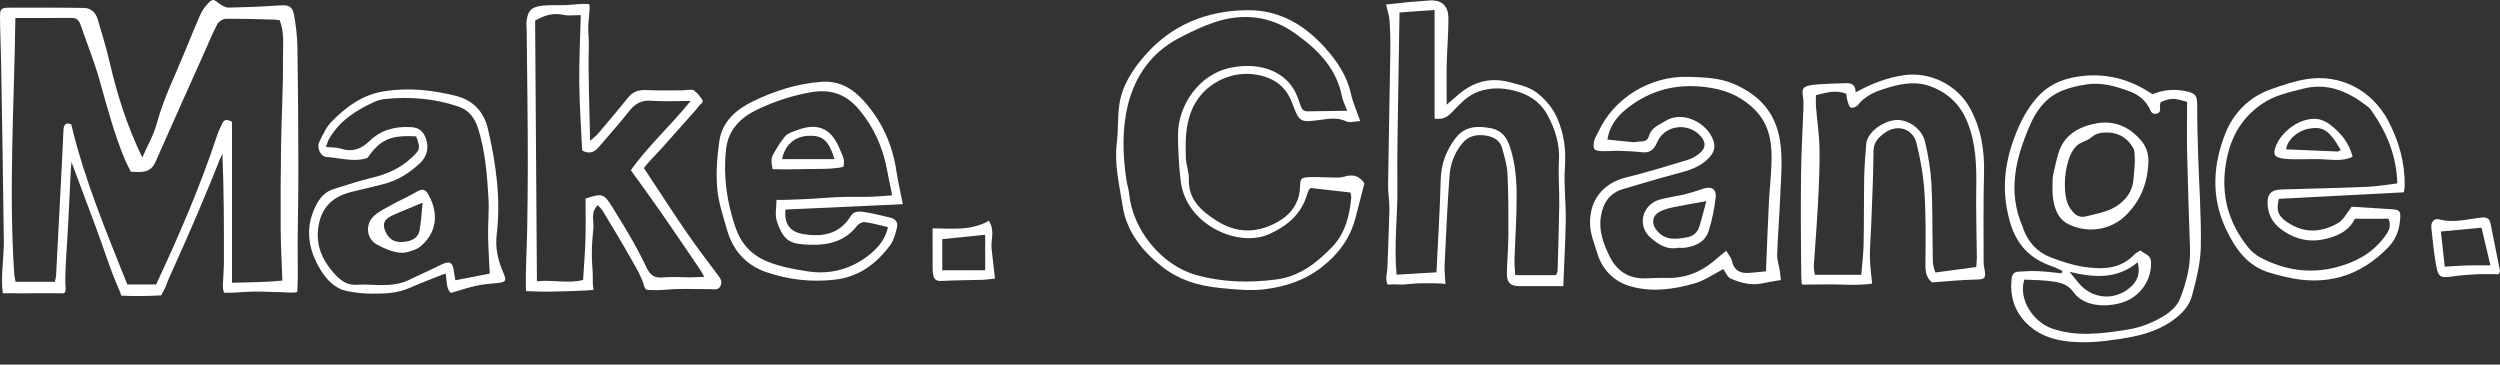 <?xml version="1.0" encoding="utf-8"?>
<!-- Generator: Adobe Illustrator 15.1.0, SVG Export Plug-In . SVG Version: 6.00 Build 0)  -->
<!DOCTYPE svg PUBLIC "-//W3C//DTD SVG 1.1//EN" "http://www.w3.org/Graphics/SVG/1.1/DTD/svg11.dtd">
<svg version="1.1" id="Layer_1" xmlns="http://www.w3.org/2000/svg" xmlns:xlink="http://www.w3.org/1999/xlink" x="0px" y="0px"
	 width="584.061px" height="85.186px" viewBox="0 0 584.061 85.186" enable-background="new 0 0 584.061 85.186"
	 xml:space="preserve">
<rect x="0" y="0" width="584.061" height="85.186" fill="#333333" stroke="none"/>
<path fill="#FFFFFF" d="M33.25,36.796c1.162-2.68,2.659-5.27,3.415-8.06c1.577-5.817,4.262-11.162,6.528-16.686
	c1.153-2.811,2.284-5.63,3.508-8.409c0.407-0.922,0.971-1.823,1.646-2.567c1.316-1.451,1.448-1.351,2.946-0.184
	c0.609,0.475,1.468,0.901,2.206,0.886c3.984-0.081,7.971-0.235,11.947-0.515c1.918-0.134,2.895,0.212,3.239,2.167
	c0.445,2.513,0.76,5.079,0.802,7.627c0.151,9.317,0.201,18.635,0.219,27.954c0.011,5.8-0.11,11.601-0.165,17.402
	c-0.038,3.919,0.161,7.908-0.106,11.815c-1.052,0.289-2.546,0.037-3.656,0.037c-2.275,0-4.547-0.204-6.823-0.137
	c-2.192,0.063-4.38,0.339-6.585,0.256c-0.569-1.068-0.175-2.921-0.175-4.138c0-0.88,0.116-1.766,0.117-2.615
	c0.012-8.617,0.005-17.233-0.358-25.933c0.017,0.425-0.455,1.164-0.613,1.565c-0.242,0.616-0.486,1.231-0.732,1.846
	c-0.472,1.181-0.948,2.359-1.43,3.535c-0.963,2.351-1.944,4.692-2.941,7.027c-1.991,4.664-4.043,9.301-6.124,13.924
	c-0.429,0.954-0.908,1.904-1.218,2.896c-0.282,0.899-0.867,1.631-1.209,2.513c-3.072,0.172-6.277,0.23-9.356,0.064
	c-0.273-0.931-0.652-1.704-1.014-2.567c-1.833-4.372-3.285-9.031-4.956-13.515c-1.794-4.809-3.595-9.614-5.392-14.423
	c-0.109-0.292-0.218-0.583-0.327-0.874c0.139,0.37-0.056,1.15-0.076,1.553c-0.03,0.619-0.06,1.239-0.091,1.858
	c-0.06,1.237-0.121,2.475-0.181,3.71c-0.121,2.466-0.242,4.933-0.362,7.396c-0.226,4.623-0.687,9.321-0.675,13.936
	c0.002,0.477,0.21,1.683-0.061,2.111c-0.258,0.412-0.775,0.26-1.305,0.26H9.883c-3.074,0-6.155,0.045-9.228-0.002
	c-0.543-3.982,0.292-8.238,0.244-12.258C0.732,42.297,0.488,28.34,0.255,14.382C0.198,10.963,0.028,7.545,0.001,4.125
	c-0.017-2.094,0.238-2.324,2.275-2.328c5.786-0.015,11.573-0.04,17.359,0.06c1.651,0.028,2.76,1.108,3.221,2.729
	c0.908,3.193,1.925,6.364,2.672,9.596C27.308,21.877,29.641,29.384,33.25,36.796 M3.591,4.198
	C3.318,24.387,2.025,44.102,3.316,63.835c0.047,0.731,0.231,1.455,0.322,2.008h9.178c0.14-0.684,0.26-1.043,0.28-1.406
	c0.392-7.391,0.778-14.78,1.155-22.172c0.203-3.982,0.389-7.967,0.583-11.951c0.073-1.492,0.826-1.679,1.802-1.276
	c3.133,13.131,8.258,25.252,13.103,37.418h6.726c5.362-11.438,10.323-22.93,14.26-34.841c0.323-0.977,0.793-1.904,1.231-2.839
	c0.407-0.873,1.068-0.963,2.247-0.308v37.588c4.141-0.143,7.902-0.065,11.766-0.521c-0.146-4.195-0.374-8.074-0.397-11.954
	c-0.04-6.651-0.008-13.307,0.098-19.957c0.106-6.646,0.497-13.288,0.441-19.931c-0.024-2.971,0.38-6.062-0.768-8.973
	c-0.481-0.058-0.856-0.134-1.232-0.143c-3.786-0.086-7.573-0.224-11.356-0.182c-0.681,0.008-1.65,0.615-1.973,1.221
	c-1.109,2.084-1.995,4.289-2.962,6.448c-3.836,8.572-7.7,17.131-11.474,25.729c-0.609,1.389-1.525,2.14-2.919,2.324
	c-0.912,0.121-1.854,0.022-2.846,0.022c-0.469-0.947-0.979-1.852-1.378-2.804c-2.536-6.046-4.184-12.369-5.96-18.664
	c-1.236-4.378-2.955-8.62-4.442-12.928c-0.348-1.01-0.934-1.568-2.075-1.561C12.46,4.216,8.195,4.198,3.591,4.198"/>
<path fill="#FFFFFF" d="M138.688,67.626c0.08,0.324-9.555,0.495-10.406,0.511c-1.797,0.033-3.592-0.08-5.392-0.127
	c-0.166-4.749,0.194-9.604,0.272-14.366c0.078-4.834,0.143-9.669,0.149-14.503c0.016-10.722-0.168-21.444-0.268-32.164
	c-0.005-0.663-0.107-1.333-0.03-1.983c0.324-2.694,1.253-3.426,3.992-3.694c1.804-0.176,3.618-0.034,5.425-0.118
	c1.745-0.081,3.449-0.415,5.208-0.206c0.332,0.039-0.168,4.254-0.194,4.712c-0.093,1.67,0.161,3.336,0.12,5.006
	c-0.179,7.188,0.16,14.39,0.302,22.207c0.947-0.847,1.451-1.204,1.837-1.659c2.329-2.757,4.673-5.501,6.925-8.32
	c1.105-1.383,2.349-1.952,4.163-1.875c1.861,0.079,3.723,0.087,5.584,0.079c1.007-0.005,2.014-0.017,3.021-0.023
	c0.716-0.006,2.005-0.288,2.677-0.024c0.245,0.096,0.232,0.25,0.421,0.396c0.427,0.33,0.587,0.43,0.901,0.906
	c0.259,0.391,0.904,0.972,0.715,1.497c-0.09,0.25-0.462,0.458-0.612,0.625c-0.251,0.282-0.486,0.67-0.755,0.972
	c-1.374,1.544-2.748,3.09-4.122,4.634c-1.367,1.537-2.733,3.073-4.1,4.609c-0.368,0.414-4.2,4.376-4.068,4.575
	c3.469,5.242,6.689,10.242,10.052,15.144c2.288,3.335,4.764,6.542,7.185,9.785c0.589,0.789,1.138,1.521,0.651,2.568
	c-0.487,1.047-1.409,0.77-2.231,0.768c-2.737-0.006-5.477-0.102-8.21-0.021c-1.902,0.055-3.668,0.346-5.573,0.227
	c-0.433-0.026-1.101,0.066-1.413-0.196c-0.488-0.411-0.51-1.277-0.762-1.833c-0.307-0.68-0.596-1.387-0.924-2.059
	c-0.438-0.9-0.983-1.745-1.467-2.621c-2.2-3.982-4.593-7.857-6.932-11.762c-0.27-0.452-0.701-0.81-1.185-1.351
	c-1.749,1.694-0.832,3.677-1.02,5.416c-0.212,1.976-0.346,3.967-0.356,5.951c-0.008,1.461,0.124,2.914,0.206,4.373
	C138.547,64.99,138.371,66.341,138.688,67.626 M125.019,4.814c0.139,20.247,0.278,40.511,0.419,60.89
	c3.831-0.377,7.343,0.606,10.788-0.302c0.198-3.28,0.46-6.397,0.553-9.521c0.094-3.17,0.021-6.349,0.021-9.5
	c4.005-1.277,4.257-1.211,6.377,2.194c1.607,2.578,3.197,5.171,4.698,7.811c1.173,2.063,2.241,4.19,3.281,6.325
	c0.743,1.522,1.721,2.276,3.561,2.108c2.165-0.196,4.364-0.018,6.548-0.024c0.984-0.004,1.97-0.065,3.279-0.112
	c-0.508-0.874-0.757-1.368-1.065-1.82c-3.044-4.474-6.069-8.961-9.158-13.403c-2.179-3.139-4.448-6.214-6.943-9.688
	c3.896-5.539,9.315-10.429,13.978-16.187c-3.358,0-6.306,0.169-9.224-0.053c-2.387-0.182-3.869,0.776-5.265,2.568
	c-2.214,2.844-4.661,5.507-6.985,8.27c-1.153,1.367-2.435,1.62-3.879,0.772c-0.241-5.354-0.62-10.561-0.671-15.771
	C135.28,14.1,135.55,8.827,135.68,3.527c-1.558,0-2.823,0.214-3.98-0.045C129.425,2.974,127.411,3.425,125.019,4.814"/>
<path fill="#FFFFFF" d="M318.756,42.846c-0.692,2.673-1.38,5.271-2.034,7.875c-1.229,4.882-3.99,8.627-7.966,11.72
	c-3.987,3.103-8.565,4.562-13.364,5.146c-3.344,0.408-6.817,0.033-10.204-0.294c-2.522-0.244-5.088-0.712-7.464-1.561
	c-2.193-0.78-4.355-1.949-6.188-3.389c-4.673-3.662-8.354-8.246-9.263-14.238c-0.735-4.836-1.984-9.667-1.361-14.678
	c0.36-2.893,0.174-5.855,0.554-8.746c0.602-4.582,3.09-8.378,6.021-11.733c6.297-7.212,14.559-10.489,23.979-10.569
	c7.367-0.063,13.266,3.373,18.124,8.804c2.836,3.169,5.113,6.562,6.044,10.809c0.436,1.986,1.311,3.878,2.152,6.291
	c-1.365,0.063-2.498,0.459-3.252,0.087c-1.961-0.968-3.868-0.652-5.852-0.39c-5.091,0.677-5.076,0.649-6.848-4.029
	c-1.593-4.204-4.936-6.158-9.156-6.621c-5.489-0.604-11.959,2.37-14.41,8.782c-1.363,3.567-1.321,7.049-1.234,10.631
	c0.04,1.691,0.76,3.381,0.709,5.057c-0.151,4.926,2.982,7.541,6.592,9.835c4.595,2.921,9.39,2.862,14.04,0.284
	c3.117-1.728,5.204-4.377,5.341-8.203c0.076-2.098,0.199-2.23,2.328-2.332c1.606-0.078,3.226,0.079,4.839,0.081
	c1.035,0.002,2.137,0.12,3.094-0.18C316.074,40.627,317.646,41.088,318.756,42.846 M306.22,43.929
	c-0.238,0.219-0.337,0.271-0.373,0.35c-0.16,0.341-0.336,0.678-0.439,1.035c-1.346,4.613-4.42,7.318-8.787,9.333
	c-7.332,3.383-19.559-2.163-20.771-12.32c-0.426-3.571-0.637-7.188-0.644-10.787c-0.015-6.83,4.83-14.205,12.33-15.727
	c6.179-1.253,11.985,0.391,14.797,5.18c0.614,1.048,1.028,2.231,1.413,3.395c0.29,0.878,0.598,1.632,1.666,1.622
	c2.982-0.03,5.964-0.083,9.334-0.133c-0.52-1.382-1.025-2.308-1.213-3.295c-1.299-6.78-5.903-11.208-11.137-14.894
	c-5.67-3.992-12.132-4.698-18.724-2.464c-2.842,0.965-5.588,2.282-8.252,3.679c-6.351,3.329-10.229,8.81-11.9,15.576
	c-1.41,5.713-1.237,11.648-0.378,17.503c0.165,1.121,0.557,2.215,0.665,3.337c0.802,8.356,7.523,16.607,15.548,18.897
	c6.205,1.771,12.558,1.896,18.894,1.066c5.34-0.701,9.457-3.912,13.027-7.646c2.98-3.115,4.023-7.227,4.404-11.465
	c0.037-0.428-0.144-0.877-0.203-1.202C312.282,44.612,309.287,44.275,306.22,43.929"/>
<path fill="#FFFFFF" d="M502.903,22.023c2.438-1.048,4.969-1.264,7.537-0.766c2.584,0.502,2.894,1.064,2.886,3.664
	c-0.014,3.693,0.091,7.387,0.205,11.078c0.224,7.209,0.763,14.422,0.632,21.623c-0.071,3.823-1.05,7.687-2.043,11.419
	c-0.684,2.565-2.483,4.426-4.841,6.04c-3.758,2.57-7.81,3.46-12.163,4.128c-4.269,0.653-8.449,1.061-12.74,0.462
	c-3.509-0.49-6.631-1.77-9.092-4.312c-2.732-2.823-3.738-6.301-3.328-10.209c0.104-1,0.521-1.625,1.553-1.678
	c1.504-0.079,3.015-0.197,4.516-0.133c1.876,0.082,3.744,0.332,5.615,0.51l0.17-0.567c-0.793-0.357-1.562-0.782-2.383-1.062
	c-4.901-1.66-8.122-4.76-9.693-9.877c-1.95-6.347-1.738-12.468,0.348-18.698c1.276-3.813,2.843-7.302,5.493-10.477
	c2.665-3.192,5.914-4.652,9.735-5.255c5.947-0.938,11.492,0.275,16.591,3.491C502.215,21.604,502.534,21.796,502.903,22.023
	 M504.814,23.825c-0.099,0.37-0.182,0.55-0.188,0.732c-0.027,0.809,0.357,1.813-0.923,2.021c-1,0.164-1.239-0.642-1.581-1.32
	c-0.998-1.973-2.64-3.21-4.675-3.95c-3.151-1.147-6.405-2.102-9.753-1.621c-2.485,0.356-5.084,0.959-7.268,2.136
	c-2.79,1.504-4.749,4.216-6.015,7.066c-3.459,7.794-5.532,15.801-1.832,24.188c0.037,0.086,0.037,0.187,0.07,0.274
	c1.15,3.227,3.299,5.583,6.479,6.783c2.467,0.933,5.025,1.801,7.618,2.194c4.295,0.646,8.582,0.642,11.938-2.911
	c0.364-0.387,0.912-0.602,1.406-0.915c0.922,0.905,2.352,0.998,2.437,2.641c0.223,4.325-2.628,8.313-6.824,9.571
	c-3.664,1.098-8.853,0.959-11.274-2.449c-1.271-1.791-2.851-2.219-4.948-2.521c-2.167-0.313-4.363-0.339-6.549-0.422
	c-1.486,4.609,2.156,9.902,6.384,11.394c5.777,2.037,11.648,1.225,17.476,0.334c2.127-0.326,4.287-0.963,6.224-1.895
	c2.628-1.265,5.308-2.748,6.424-5.707c1.371-3.636,2.349-7.372,2.201-11.339c-0.268-7.397-0.502-14.799-0.67-22.199
	c-0.092-4.062-0.016-8.127-0.016-12.107C507.745,22.856,507.29,22.861,504.814,23.825 M483.495,63.517
	c0.86,1.053,1.45,1.769,2.031,2.488c3.136,3.89,8.508,4.393,12.232,1.063c1.646-1.471,2.331-3.321,1.651-5.801
	C494.586,65.302,489.234,64.865,483.495,63.517"/>
<path fill="#FFFFFF" d="M337.694,66.402c-0.016-0.324-6.246-0.225-6.854-0.185c-0.943,0.062-1.876,0.161-2.814,0.242
	c-1.043,0.091-2.09-0.093-3.133-0.007c-0.592,0.049-0.664,0.188-0.871-0.377c-0.377-1.024,0.072-2.436,0.108-3.505
	c0.054-1.547,0.112-3.094,0.173-4.641c0.112-2.989,0.228-5.979,0.297-8.971c0.043-1.888-0.34-3.781-0.312-5.668
	c0.143-10.35,0.368-20.696,0.523-31.044c0.037-2.469-0.015-4.944-0.174-7.407c-0.074-1.186-0.496-2.347-0.82-3.787
	c1.865-0.199,3.707-0.414,5.552-0.588c1.418-0.133,2.845-0.179,4.261-0.326c3.023-0.314,4.741,1.025,4.757,4.14
	c0.019,3.505-0.309,7.01-0.392,10.516c-0.073,3.097-0.016,6.194-0.016,9.657c0.871-0.748,1.644-1.382,2.383-2.048
	c3.557-3.196,7.598-4.466,12.322-3.205c2.377,0.634,4.771,1.089,6.765,2.779c1.842,1.562,3.323,3.293,4.305,5.513
	c1.642,3.703,2.142,7.482,1.851,11.556c-0.289,4.042,0.248,8.135,0.194,12.204c-0.067,5.112-0.364,10.224-0.573,15.592
	c-3.49,0-6.932,0.003-10.371-0.002c-1.982-0.002-2.858-0.859-2.812-2.975c0.066-3.035,0.342-6.069,0.355-9.104
	c0.022-4.737,0.014-9.479-0.211-14.209c-0.094-1.959-0.713-3.908-1.211-5.831c-0.485-1.876-1.924-2.721-3.738-3.031
	c-2.207-0.377-4.18,0.032-5.657,1.836c-1.802,2.199-2.742,4.825-2.94,7.583c-0.5,6.905-0.812,13.824-1.138,20.741
	C337.433,63.322,337.62,64.802,337.694,66.402 M335.594,63.62c0.354-7.437,0.812-14.534,0.988-21.641
	c0.093-3.705,1.312-6.894,3.489-9.731c2.125-2.765,5.074-2.909,8.264-2.285c2.639,0.516,3.752,2.269,4.5,4.586
	c1.186,3.667,1.477,7.464,1.492,11.247c0.02,4.933-0.346,9.864-0.501,14.798c-0.038,1.188,0.101,2.383,0.163,3.691h9.562
	c0.182-0.562,0.334-0.822,0.342-1.091c0.146-5.12,0.323-10.239,0.39-15.36c0.045-3.42-0.261-6.853-0.069-10.259
	c0.215-3.86-0.875-7.34-2.634-10.609c-1.697-3.157-4.451-5.001-8.026-5.837c-2.765-0.647-5.294-0.694-8.043,0.233
	c-2.814,0.952-4.521,3.094-6.437,5.006c-1.116,1.114-2.164,1.592-3.919,1.341V2.324c-2.797,0.201-5.295,0.382-8.193,0.591
	c-0.113,6.952-0.24,13.636-0.329,20.32c-0.088,6.839-0.253,13.679-0.169,20.516c0.082,6.698-0.836,13.398-0.191,20.423
	C329.476,63.983,332.388,63.81,335.594,63.62"/>
<path fill="#FFFFFF" d="M437.375,66.26c-2.523,0.374-5.085,0.295-7.626,0.214c-2.29-0.072-4.556,0-6.831,0
	c-0.63,0-1.307,0.058-1.926-0.016c-0.185-0.021-0.202-4.254-0.206-4.568c-0.081-7.121-0.104-14.244-0.011-21.365
	c0.068-5.125,0.36-10.248,0.55-15.372c0.017-0.475,0.009-0.951,0.002-1.428c-0.02-1.07-0.476-2.521,0.047-3.11
	c0.612-0.695,2.059-0.787,3.166-0.882c2.261-0.192,4.537-0.22,6.808-0.301c1.312-0.047,2.197,0.454,2.158,2.149
	c3.727-2.042,7.399-3.467,11.381-4.024c5.903-0.824,12.305,2.169,15.338,7.694c2.626,4.784,3.447,9.927,3.291,15.36
	c-0.199,6.938-0.081,13.886-0.09,20.828c0,0.377,0.062,0.76,0.139,1.129c0.521,2.5,0.216,2.71-2.161,2.756
	c-3.297,0.06-6.587,0.412-10.032,0.651c-1.25-0.979-1.569-2.366-1.55-4.118c0.064-5.608,0.129-11.232-0.216-16.828
	c-0.237-3.853-0.917-7.724-1.836-11.479c-0.86-3.519-4.468-4.632-7.394-2.546c-1.468,1.046-2.669,2.187-2.682,4.365
	c-0.033,5.789-0.335,11.575-0.545,17.362c-0.091,2.463-0.312,4.925-0.301,7.384C436.861,61.956,437.153,63.792,437.375,66.26
	 M461.692,62.386c0.054-0.767,0.154-1.508,0.147-2.246c-0.045-5.312-0.219-10.625-0.142-15.934
	c0.079-5.349-0.007-10.631-2.067-15.69c-1.671-4.108-4.562-6.88-8.729-8.379c-3.834-1.379-7.511-0.413-11.133,0.764
	c-2.162,0.704-4.204,1.717-5.691,3.61c-0.332,0.424-1.24,0.798-1.665,0.633c-0.417-0.162-0.616-1.021-0.801-1.608
	c-0.166-0.523-0.186-1.094-0.271-1.646c-2.369-0.913-4.559-0.298-7.09,0.34c0,0.909-0.062,1.841,0.012,2.763
	c0.268,3.292,0.777,6.578,0.825,9.872c0.064,4.334-0.153,8.676-0.378,13.008c-0.247,4.73-0.655,9.453-0.957,14.184
	c-0.038,0.625,0.139,1.267,0.244,2.144h10.845c0.193-2.443,0.494-4.789,0.543-7.144c0.107-5.315,0.05-10.637,0.147-15.954
	c0.045-2.46,0.288-4.916,0.457-7.372c0.202-2.928,4.086-5.53,6.999-5.695c2.853-0.16,6.037,2.051,6.751,5.08
	c0.757,3.211,1.305,6.518,1.493,9.809c0.292,5.117,0.168,10.258,0.299,15.385c0.046,1.744-0.197,3.563,0.651,5.346
	C455.396,63.226,458.472,62.816,461.692,62.386"/>
<path fill="#FFFFFF" d="M416.049,65.421c-1.66,0.293-2.943,0.475-4.207,0.752c-2.634,0.578-5.129-0.05-7.479-1.076
	c-0.797-0.347-1.231-1.521-1.769-2.23c-2.182,1.119-4.303,2.652-6.671,3.335c-4.948,1.426-10.138,2.137-15.151,0.643
	c-3.75-1.119-6.483-3.849-7.646-7.786c-0.664-2.245-1.611-4.345-1.658-6.843c-0.095-5.047,2.611-9.353,8.543-10.796
	c4.779-1.164,9.488-2.618,14.198-4.042c1.052-0.318,2.1-0.908,2.936-1.624c1.442-1.234,1.411-2.546,0.154-3.964
	c-2.932-3.306-8.422-2.597-10.155,1.465c-0.765,1.79-1.731,2.527-3.633,2.31c-1.785-0.203-3.59-0.272-5.39-0.328
	c-1.216-0.035-2.438,0.108-3.653,0.07c-0.681-0.021-1.628-0.037-1.951-0.45c-0.34-0.434-0.209-1.37-0.049-2.028
	c0.174-0.708,0.631-1.345,0.941-2.022c3.645-7.968,12.193-13.138,21.056-12.85c3.611,0.115,7.171,0.175,10.596,1.651
	c5.92,2.553,9.729,6.66,10.777,13.198c0.703,4.375,0.241,8.719,0.062,13.073c-0.188,4.551-0.552,9.094-0.709,13.645
	c-0.042,1.198,0.409,2.411,0.599,3.623C415.912,63.919,415.97,64.704,416.049,65.421 M412.571,63.395
	c0.233-5.599,0.418-10.714,0.674-15.825c0.155-3.125,0.501-6.24,0.617-9.366c0.17-4.561-0.371-8.978-3.772-12.441
	c-2.86-2.914-6.263-4.563-10.423-5.244c-6.861-1.12-13.016,0.066-18.619,4.101c-2.73,1.966-4.949,4.339-5.51,7.985
	c2.1,0.218,4.059,0.447,6.023,0.606c0.559,0.046,1.136-0.187,1.696-0.16c0.989,0.047,1.705-0.317,1.974-1.261
	c0.566-1.997,2.33-2.573,3.854-3.528c3.82-2.394,9.008,0.098,10.832,3.711c1.077,2.132,0.747,3.608-1.07,5.311
	c-1.942,1.818-4.345,2.558-6.853,3.213c-4.305,1.128-8.564,2.418-12.832,3.682c-3.216,0.951-4.68,3.332-5.171,6.492
	c-0.511,3.274,0.614,6.237,1.964,9.049c1.631,3.4,4.359,5.432,8.352,5.308c1.711-0.053,3.424-0.138,5.135-0.097
	c4.623,0.112,8.483-1.635,11.844-4.695c0.54-0.49,1.127-0.93,2.003-1.646c0.534,0.918,1.135,1.562,1.299,2.303
	c0.514,2.31,1.975,3.053,4.148,2.853C410.043,63.623,411.35,63.505,412.571,63.395"/>
<path fill="#FFFFFF" d="M97.243,31.867c-5.945-0.37-8.498,0.772-11.379,5.022c-3.183,1.082-6.361-0.011-9.536-0.207
	c-1.436-0.089-2.402-2.141-1.731-3.522c0.821-1.688,1.639-3.516,2.93-4.812c3.421-3.435,7.193-6.255,12.297-7.042
	c5.672-0.875,11.138-0.285,16.614,1.072c4.107,1.018,6.619,3.742,7.542,7.692c1.901,8.132,3.064,16.353,2.057,24.755
	c-0.369,3.067,0.282,6.025,1.542,8.862c0.854,1.922,0.608,2.236-1.433,2.439c-1.599,0.158-3.217,0.27-4.781,0.608
	c-1.901,0.413-3.756,1.042-6.02,1.69c-1.176-0.944-0.894-2.878-1.254-4.545c-2.889,1.155-5.707,2.176-8.434,3.398
	c-2.847,1.279-5.846,1.33-8.84,1.326c-1.938-0.004-3.907-0.229-5.808-0.616c-2.795-0.57-4.735-2.69-6.07-4.865
	c-2.907-4.736-3.826-9.851-1.11-15.152c0.915-1.787,2.118-3.164,4.024-3.77c3.058-0.972,6.114-1.979,9.232-2.721
	c3.502-0.833,6.603-2.27,9.223-4.771C98.146,34.955,98.259,34.669,97.243,31.867 M76.146,34.322
	c1.373,0.148,2.535,0.087,3.568,0.423c2.698,0.878,4.744,0.008,6.688-1.865c2.67-2.573,5.953-3.402,9.638-3.179
	c1.812,0.108,2.773,0.934,3.396,2.479c0.868,2.149,0.381,4.371-1.358,5.98c-2.475,2.292-5.244,4.065-8.569,4.865
	c-2.304,0.556-4.593,1.17-6.905,1.691c-4.101,0.926-7.055,2.935-8.053,7.372c-0.865,3.843,0.082,7.323,2.251,10.23
	c0.995,1.335,2.088,2.655,3.534,3.521c1.777,1.062,3.321,0.586,5.256,0.654c3.343,0.116,6.789,0.44,9.901-1.078
	c2.465-1.203,4.99-2.287,7.439-3.521c2.085-1.049,2.876-0.676,3.135,1.646c0.061,0.547,0.179,1.088,0.322,1.939
	c2.87-0.56,5.583-1.089,8.029-1.564c-0.147-3.215-0.348-6.037-0.386-8.863c-0.041-2.923,0.258-5.858,0.087-8.77
	c-0.319-5.482-0.757-10.964-2.417-16.263c-0.759-2.42-2.124-4.276-4.544-5.106c-5.561-1.909-11.3-2.381-17.128-1.793
	c-0.84,0.084-1.709,0.289-2.475,0.637c-4.284,1.95-8.186,4.402-10.635,8.618C76.612,32.909,76.458,33.529,76.146,34.322"/>
<path fill="#FFFFFF" d="M561.602,44.932c-9.751,0.509-19.479,1.018-29.201,1.522c-0.701,2.74-0.149,4.051,2.01,5.498
	c3.933,2.637,7.951,2.395,11.825,0.15c1.271-0.734,2.021-2.367,3.187-3.809c2.888,0.183,6.076,0.379,9.264,0.585
	c1.975,0.129,2.207,0.414,2.038,2.428c-0.204,2.439-0.987,4.614-2.729,6.422c-6.687,6.941-14.714,9.204-24.047,6.963
	c-1.292-0.31-2.584-0.625-3.852-1.02c-5.172-1.61-7.935-5.66-10.084-10.223c-3.504-7.435-3.006-15.079-0.059-22.405
	c1.899-4.725,5.547-8.397,10.567-10.18c2.756-0.979,5.574-1.944,8.447-2.391c7.855-1.218,15.166,2.6,18.957,9.71
	c2.541,4.77,3.951,9.862,3.871,15.312C561.792,43.866,561.7,44.232,561.602,44.932 M550.155,51.101
	c-1.21,2.545-3.438,3.771-6.118,4.531c-3.712,1.057-7.069,0.581-10.322-1.513c-2.318-1.493-3.732-3.409-3.94-6.184
	c-0.192-2.563,0.745-3.604,3.308-3.676c6.636-0.188,13.274-0.335,19.906-0.609c2.325-0.097,4.638-0.516,7.074-0.801
	c-0.17-6.612-2.565-12.082-6.119-17.134c-0.32-0.455-0.792-0.824-1.245-1.164c-4.33-3.245-8.97-5.267-14.561-3.848
	c-3.401,0.863-6.852,1.59-9.79,3.639c-4.854,3.383-7.372,7.993-8.333,13.928c-1.196,7.397,0.606,13.7,5.116,19.407
	c0.796,1.008,1.872,1.921,3.01,2.516c5.577,2.914,11.477,3.847,17.632,2.254c4.411-1.143,8.328-3.188,11.158-6.915
	c0.911-1.201,1.895-2.429,1.084-4.433L550.155,51.101L550.155,51.101z"/>
<path fill="#FFFFFF" d="M210.922,47.706c-9.503,0.433-18.45,0.841-27.411,1.249c-0.334,3.266,0.948,5.192,4.104,5.723
	c4.47,0.75,8.495,0.083,11.108-4.164c0.757-1.229,1.991-1.145,3.035-1.004c2.06,0.281,4.08,0.865,6.12,1.301
	c1.376,0.293,2.004,1.16,1.65,2.476c-0.367,1.358-0.713,2.849-1.526,3.939c-3.263,4.382-7.266,7.477-13.052,8.124
	c-5.5,0.617-10.748-0.009-15.889-1.759c-4.829-1.645-7.878-5.14-9.248-10.02c-0.894-3.187-1.998-6.397-2.261-9.657
	c-0.292-3.646-0.018-7.397,0.515-11.028c0.678-4.633,4.141-7.449,8.006-9.298c4.948-2.367,10.202-4.063,15.775-4.473
	c4.161-0.307,7.307,1.506,9.967,4.469c4.171,4.646,6.651,10.07,7.581,16.244C209.774,42.33,210.353,44.8,210.922,47.706
	 M208.427,45.636c-0.46-2.279-0.88-4.293-1.272-6.312c-0.975-5.023-2.992-9.497-6.271-13.512c-3.032-3.71-6.615-5.068-11.294-4.28
	c-4.445,0.75-8.69,2.169-12.69,4.072c-3.852,1.834-6.809,4.7-7.303,9.449c-0.64,6.172,0.208,12.115,2.177,17.937
	c1.278,3.778,3.646,6.538,7.453,8.089c3.021,1.229,6.136,1.798,9.332,2.299c5.188,0.812,9.868-0.372,13.959-3.415
	c2.204-1.642,4.263-3.72,4.925-6.911c-1.941-0.439-3.662-0.938-5.417-1.163c-0.577-0.074-1.453,0.404-1.836,0.902
	c-2.711,3.528-6.592,4.503-10.62,4.393c-4.668-0.127-6.434-0.522-8.083-5.533c-0.489-1.483-0.076-3.266-0.076-4.979
	c0.014,0.131,5.373-0.096,5.785-0.111c2.682-0.097,5.327-0.34,8.002-0.488c2.875-0.161,5.754-0.006,8.629-0.116
	C205.305,45.897,206.778,45.752,208.427,45.636"/>
<path fill="#FFFFFF" d="M583.754,64.06c-1.677,0-3.468-0.065-5.252,0.02c-1.883,0.09-3.771,0.245-5.641,0.516
	c-2.624,0.379-3.226,0.159-3.693-2.427c-0.539-2.975-0.847-5.993-1.152-9.004c-0.129-1.278,0.692-2.241,1.845-1.922
	c3.374,0.938,6.604-0.077,9.882-0.412c1.13-0.115,1.854,0.137,2.092,1.322c0.742,3.71,1.494,7.417,2.224,11.129
	C584.086,63.435,583.931,63.625,583.754,64.06 M571.149,62.302c1.969-0.113,3.632-0.246,5.298-0.295
	c1.679-0.049,3.358-0.01,5.376-0.01c-0.693-2.938-1.353-5.728-2.078-8.804c-3.117,0.291-6.148,0.576-9.496,0.89
	C570.559,56.925,570.842,59.502,571.149,62.302"/>
<path fill="#FFFFFF" d="M232.447,65.078c-1.156,0.123-1.98,0.265-2.809,0.29c-3.228,0.099-6.459,0.091-9.683,0.271
	c-1.245,0.07-1.772-0.42-1.954-1.502c-0.094-0.56-0.117-1.136-0.12-1.706c-0.012-2.92-0.006-5.84-0.006-9.09
	c4.345,0.021,8.943,0.663,13.141-1.772c1.509,2.312,0.403,4.521,0.649,6.598C231.919,60.314,232.152,62.465,232.447,65.078
	 M220.134,63.144h10.028v-8.299c-3.514,0.357-6.75,0.688-10.028,1.021V63.144z"/>
<path fill="#FFFFFF" d="M479.518,43.425c0.011-0.465,0.021-0.928,0.021-1.383c0-1.003,0.326-1.995,0.534-2.973
	c0.241-1.129,0.509-2.253,0.848-3.356c1.292-4.208,4.778-6.107,8.689-6.868c4.315-0.84,8.047,0.798,10.816,4.254
	c1.085,1.353,1.549,2.993,1.489,4.794c-0.161,4.877-1.86,9.118-5.356,12.497c-3.678,3.553-9.177,4.135-13.483,1.905
	c-2.364-1.225-3.23-3.862-3.502-6.514C479.497,45.011,479.503,44.216,479.518,43.425 M498.746,37.682
	c0.002-0.297-0.004-0.59-0.019-0.867c-0.037-0.757,0.025-1.559-0.359-2.239c-0.395-0.695-0.896-1.351-1.481-1.893
	c-1.216-1.124-2.804-1.695-4.449-1.722c-1.374-0.022-2.643,0.072-3.901,1.175c-0.949,0.832-2.509,0.992-3.545,2.076
	c-2.867,2.996-3.289,11.26-1.576,14.08c0.971,1.595,2.049,2.771,4.092,2.224c1.996-0.536,4.116-0.857,5.929-1.775
	c2.604-1.316,4.571-3.408,4.967-6.521c0.128-1.011,0.158-2.03,0.267-3.042C498.717,38.708,498.743,38.19,498.746,37.682"/>
<path fill="#FFFFFF" d="M392.005,57.883c-2.704,0.549-4.73-0.879-6.456-2.419c-3.098-2.769-1.909-7.582,2.077-8.797
	c1.893-0.576,3.896-0.771,5.826-1.235c1.468-0.353,2.915-0.808,4.34-1.306c2.034-0.713,3.282,0.002,3.023,2.133
	c-0.319,2.615-0.844,5.246-1.653,7.748c-0.813,2.502-3.019,3.525-5.517,3.865C393.087,57.948,392.508,57.883,392.005,57.883
	 M398.641,46.998c-2.88,0.521-5.215,0.9-7.528,1.382c-1.107,0.229-2.247,0.506-3.245,1.013c-1.987,1.006-2.128,2.972-0.646,4.636
	c1.976,2.221,4.396,1.856,6.854,1.428c1.414-0.248,2.47-1.076,2.905-2.449C397.574,51.134,398.033,49.223,398.641,46.998"/>
<path fill="#FFFFFF" d="M94.025,59.058c-2.008,0.027-4.324-1.05-5.937-1.91c-2.52-1.344-2.852-4.793-0.683-6.729
	c1.243-1.108,2.821-1.859,4.3-2.678c1.726-0.955,3.551-1.733,5.255-2.727c1.676-0.977,2.337-1.007,3.212,0.598
	c2.397,4.396,1.825,8.823-1.965,11.977c-0.828,0.688-1.906,0.963-2.912,1.279C94.894,58.994,94.467,59.052,94.025,59.058
	 M98.733,47.351c-2.833,1.188-5.006,2.033-7.121,3.004c-2.034,0.933-2.368,2.161-1.384,4.096c0.843,1.657,2.239,2.224,3.953,2.071
	c1.771-0.156,3.459-0.716,3.837-2.72C98.393,51.814,98.479,49.771,98.733,47.351"/>
<path fill="#FFFFFF" d="M549.631,36.648c-2.543,1.116-4.891,0.634-7.229,0.551c-2.155-0.077-4.316,0.042-6.476,0.017
	c-1.027-0.013-2.075-0.062-3.078-0.27c-1.384-0.285-1.728-0.938-1.363-2.18c1.142-3.894,5.747-7.31,9.681-6.983
	c1.066,0.089,2.229,0.6,3.095,1.252C546.785,30.936,548.785,33.283,549.631,36.648 M546.86,35.052
	c-2.884-5.078-4.462-5.394-7.098-5.048c-2.893,0.379-5.364,2.615-5.686,4.888c4.035,0.171,8.067,0.346,12.103,0.503
	C546.335,35.401,546.499,35.24,546.86,35.052"/>
<path fill="#FFFFFF" d="M197.104,38.827c-0.039,0.399-3.528,0.594-3.929,0.607c-1.335,0.05-2.674,0.03-4.01,0.052
	c-2.882,0.049-5.766,0.123-8.647,0.034c-0.065-0.002-0.254-1.502-0.265-1.629c-0.06-0.745,0.07-1.276,0.439-1.924
	c0.794-1.389,1.623-2.783,2.645-4.018c0.705-0.854,2.056-1.251,3.186-1.655c4.479-1.6,7.507-0.296,9.412,3.954
	C197.262,37.209,197.262,37.209,197.104,38.827 M194.959,37.18c-1.371-4.491-2.85-5.687-6.4-5.43
	c-3.046,0.222-5.224,2.263-5.85,5.43H194.959z"/>
</svg>
